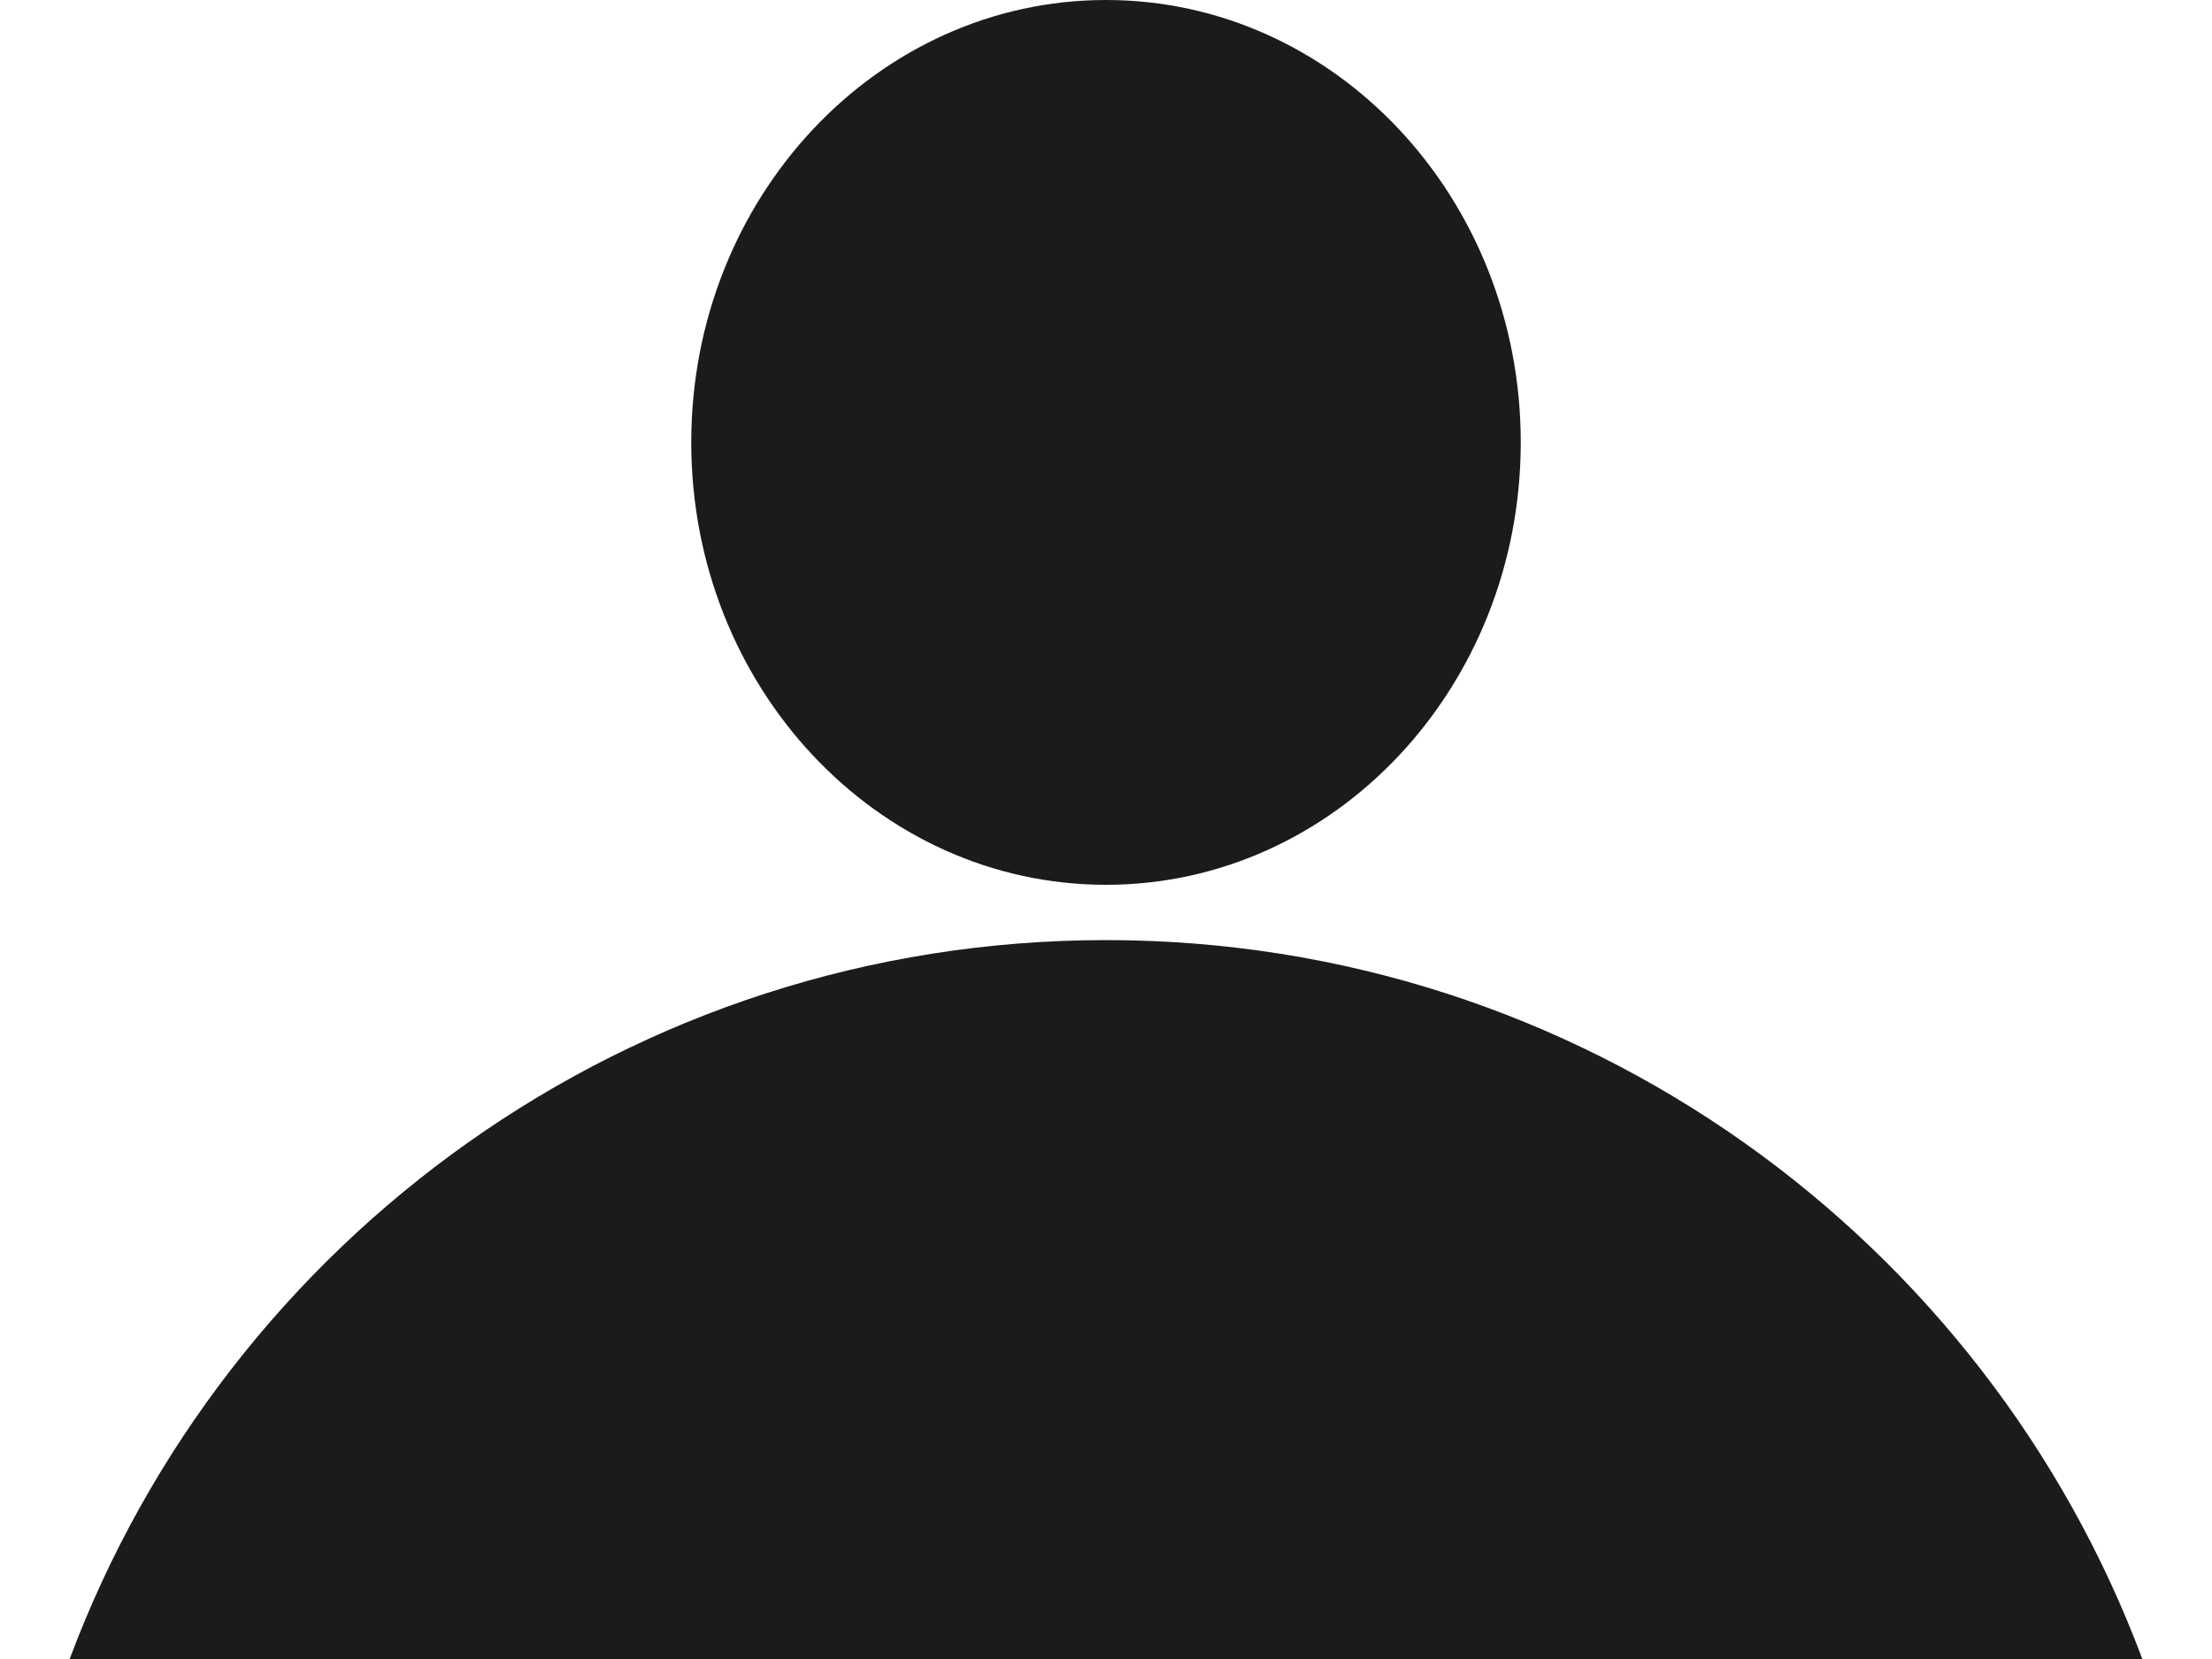 <svg width="24" height="18" viewBox="0 0 24 18" fill="none" xmlns="http://www.w3.org/2000/svg">
<path fill-rule="evenodd" clip-rule="evenodd" d="M23.244 18H0.756C2.458 13.444 6.85 10.2 12 10.2C17.15 10.2 21.542 13.444 23.244 18ZM16.5 4.8C16.5 7.451 14.485 9.6 12 9.6C9.515 9.6 7.5 7.451 7.5 4.8C7.5 2.149 9.515 0 12 0C14.485 0 16.5 2.149 16.5 4.8Z" fill="#1B1B1B"/>
</svg>
